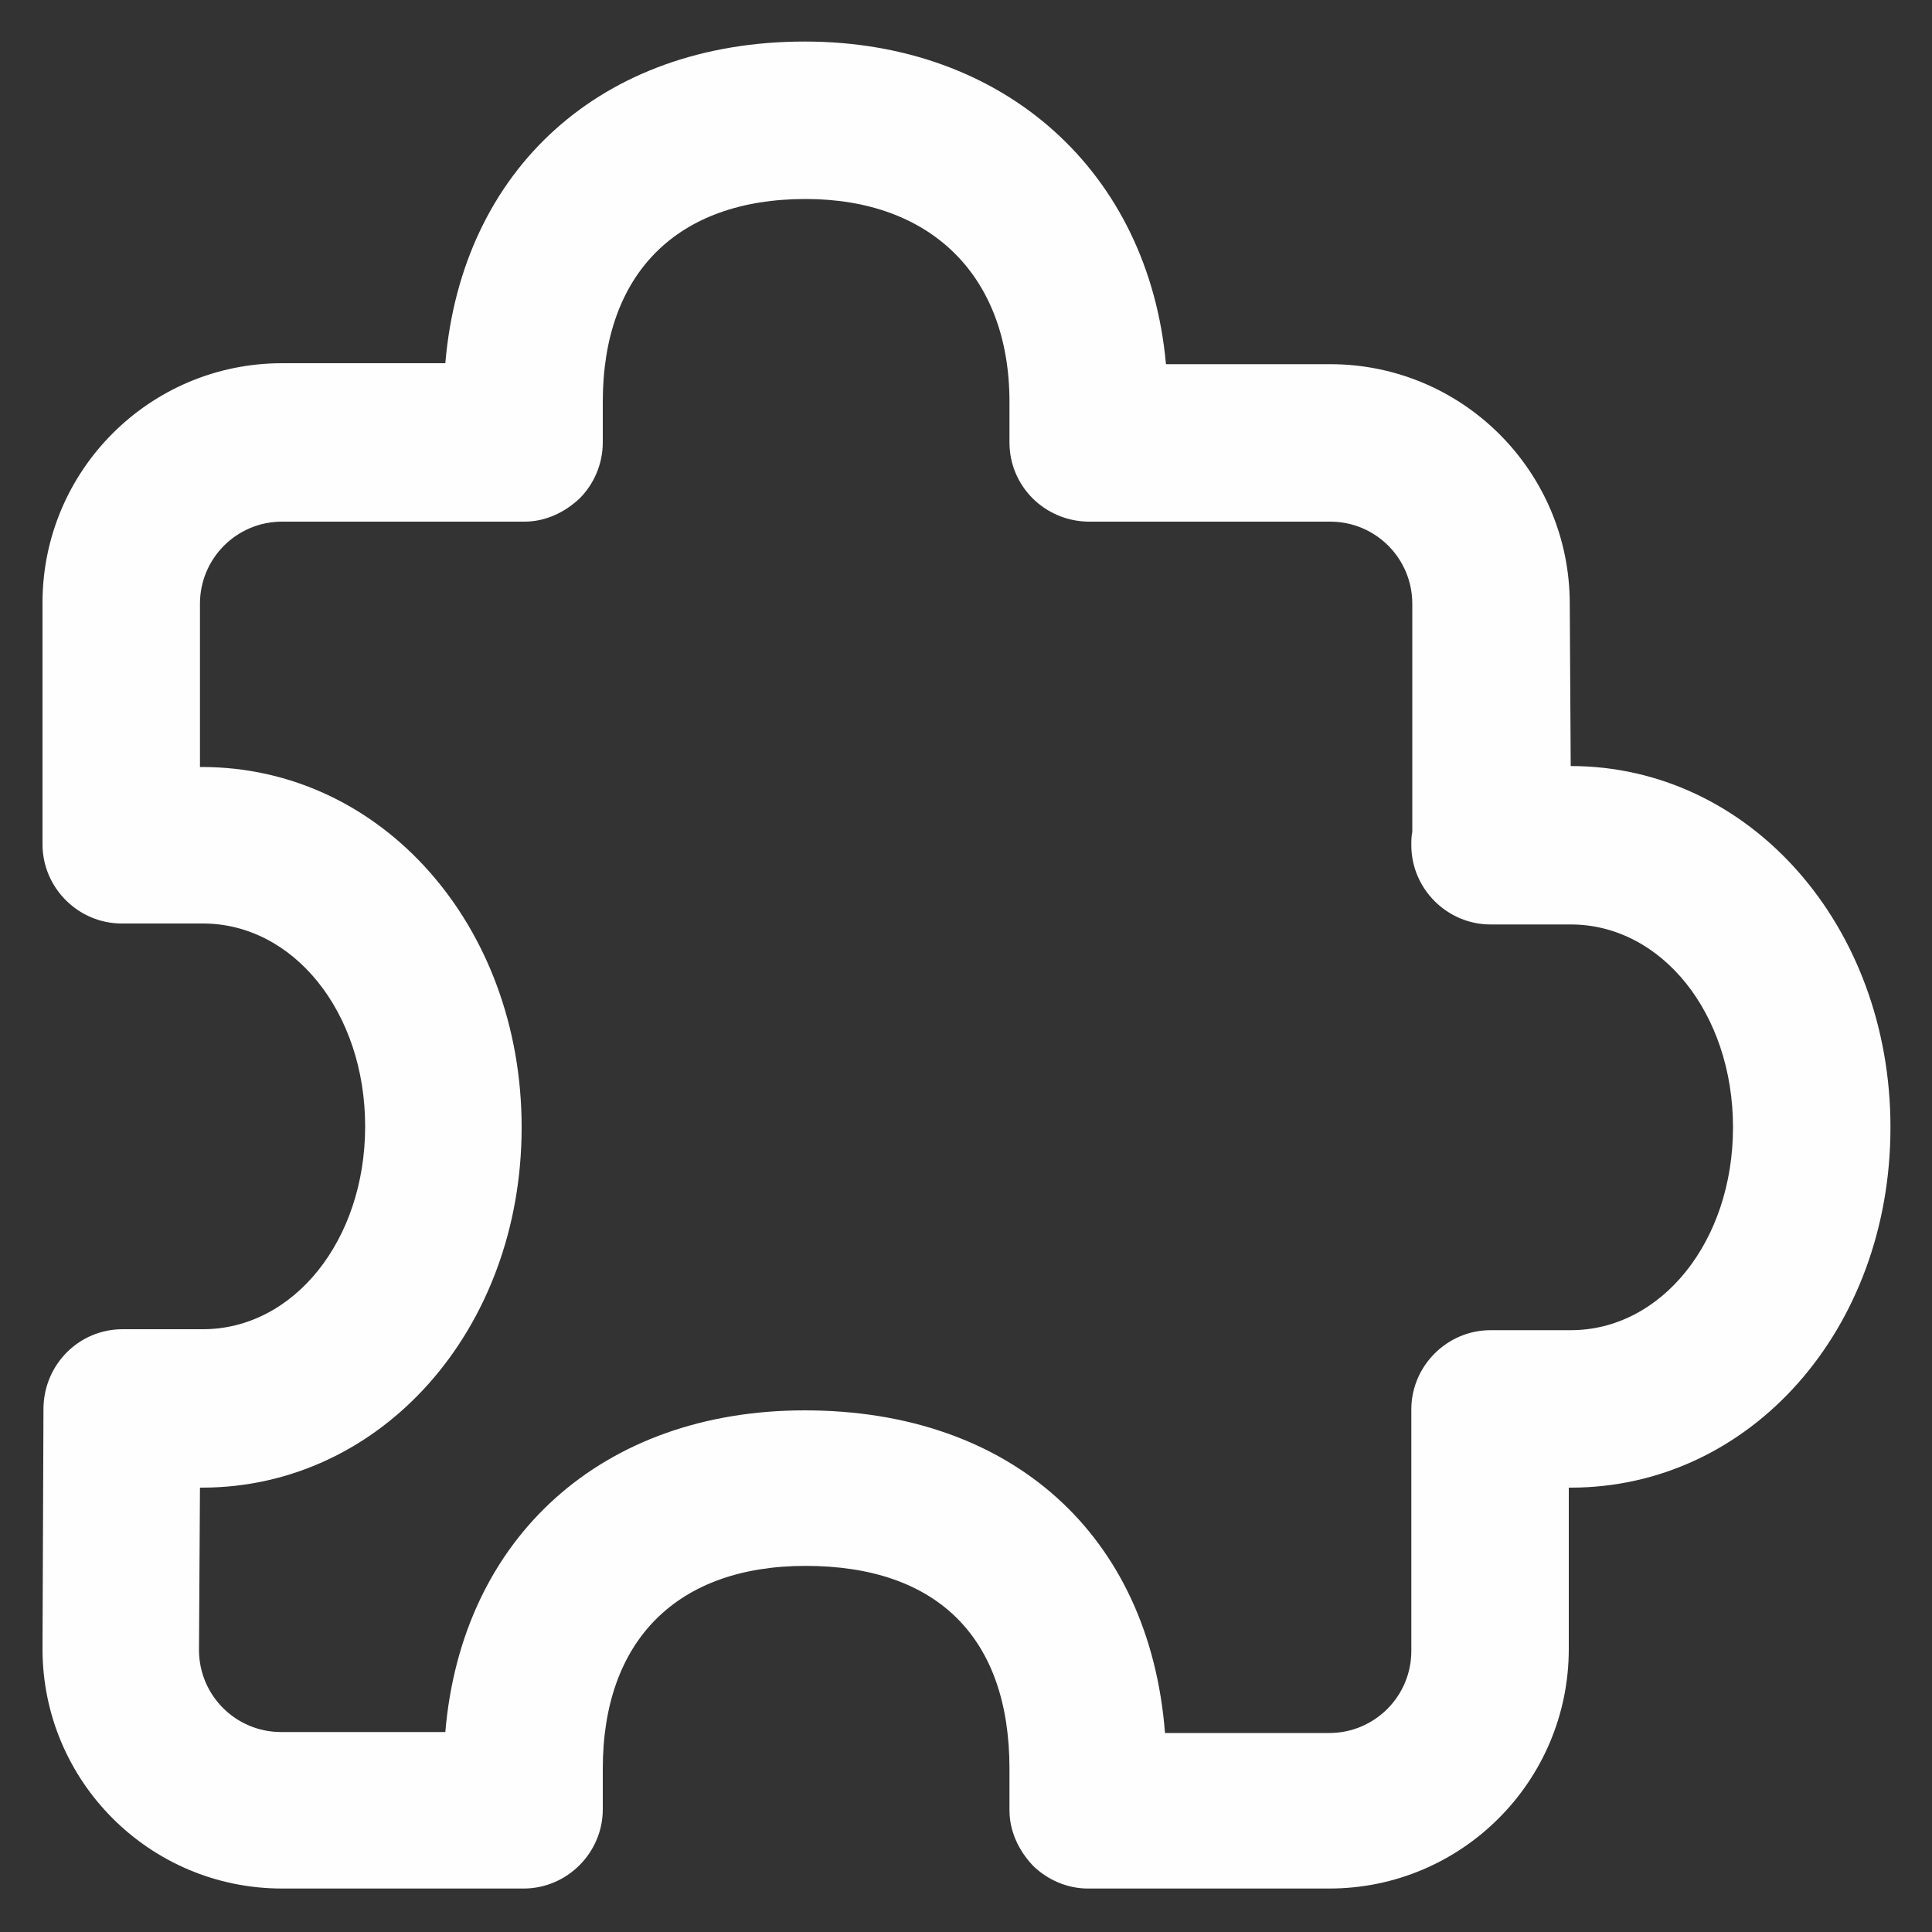 <?xml version="1.0" encoding="utf-8"?>
<!-- Generator: Adobe Illustrator 23.1.1, SVG Export Plug-In . SVG Version: 6.00 Build 0)  -->
<svg version="1.1"
	 id="svg8" xmlns:cc="http://creativecommons.org/ns#" xmlns:dc="http://purl.org/dc/elements/1.1/" xmlns:inkscape="http://www.inkscape.org/namespaces/inkscape" xmlns:rdf="http://www.w3.org/1999/02/22-rdf-syntax-ns#" xmlns:sodipodi="http://sodipodi.sourceforge.net/DTD/sodipodi-0.dtd" xmlns:svg="http://www.w3.org/2000/svg"
	 xmlns="http://www.w3.org/2000/svg" xmlns:xlink="http://www.w3.org/1999/xlink" x="0px" y="0px" viewBox="0 0 200 200"
	 style="enable-background:new 0 0 200 200;" xml:space="preserve">
<rect x="0" y="0" width="200" height="200" fill="#333333" stroke="none"/>
<style type="text/css">
	.st0{fill:#FFFEFE;}
</style>
<path class="st0" d="M162.6,79.3L162.6,79.3l-0.1-16.8c0-13.7-11.1-24.8-24.8-24.8h-17C118.9,17.8,104,4.3,83.3,4.3
	c-21,0-35.5,13.2-37.2,33.3H29.2c-13.7,0-24.8,11.1-24.8,24.8v25c0,4.5,3.7,8.2,8.2,8.2h8.4c9.4,0,16.8,9.2,16.8,21s-7.4,21-16.8,21
	h-8.3c-4.5,0-8.1,3.6-8.2,8.1l-0.1,25c0,13.7,11.1,24.8,24.8,24.8h25c4.5,0,8.2-3.7,8.2-8.2v-4.2c0-13.3,7.7-21,21-21
	c13.6,0,21.1,7.4,21.1,21v4.1l0,0.1l0,0.1c0,2.1,0.9,4.1,2.4,5.7c1.5,1.5,3.6,2.4,5.7,2.4c0,0,0,0,0,0h25
	c13.7,0,24.8-11.1,24.8-24.8V154h0.2c18.6,0,33.1-16.4,33.1-37.3S181.1,79.3,162.6,79.3z M54,116.7c0-20.9-14.5-37.3-33.1-37.3h-0.2
	V62.5c0-4.7,3.8-8.5,8.5-8.5h24.9l0.1,0l0.1,0c2.1,0,4.1-0.9,5.7-2.4c1.5-1.5,2.4-3.6,2.4-5.8v-4.2c0-13.3,7.7-21,21-21
	c13,0,21.1,8,21.1,21v4.2c0,4.5,3.6,8.1,8.1,8.2c0.1,0,0.2,0,0.4,0h24.7c4.7,0,8.5,3.8,8.5,8.5v23.6c-0.1,0.5-0.1,0.9-0.1,1.4
	c0,4.5,3.7,8.2,8.2,8.2c0,0,0,0,0,0h8.3c9.4,0,16.8,9.2,16.8,21s-7.4,21-16.8,21h-8.3c-4.5,0-8.2,3.7-8.2,8.2v25
	c0,4.7-3.8,8.5-8.5,8.5h-17C119,158.9,104.7,146,83.3,146c-21,0-35.5,13.2-37.2,33.3h-17c-4.7,0-8.5-3.8-8.5-8.5l0.1-16.8h0.2
	C39.5,154,54,137.6,54,116.7z"/>
</svg>
